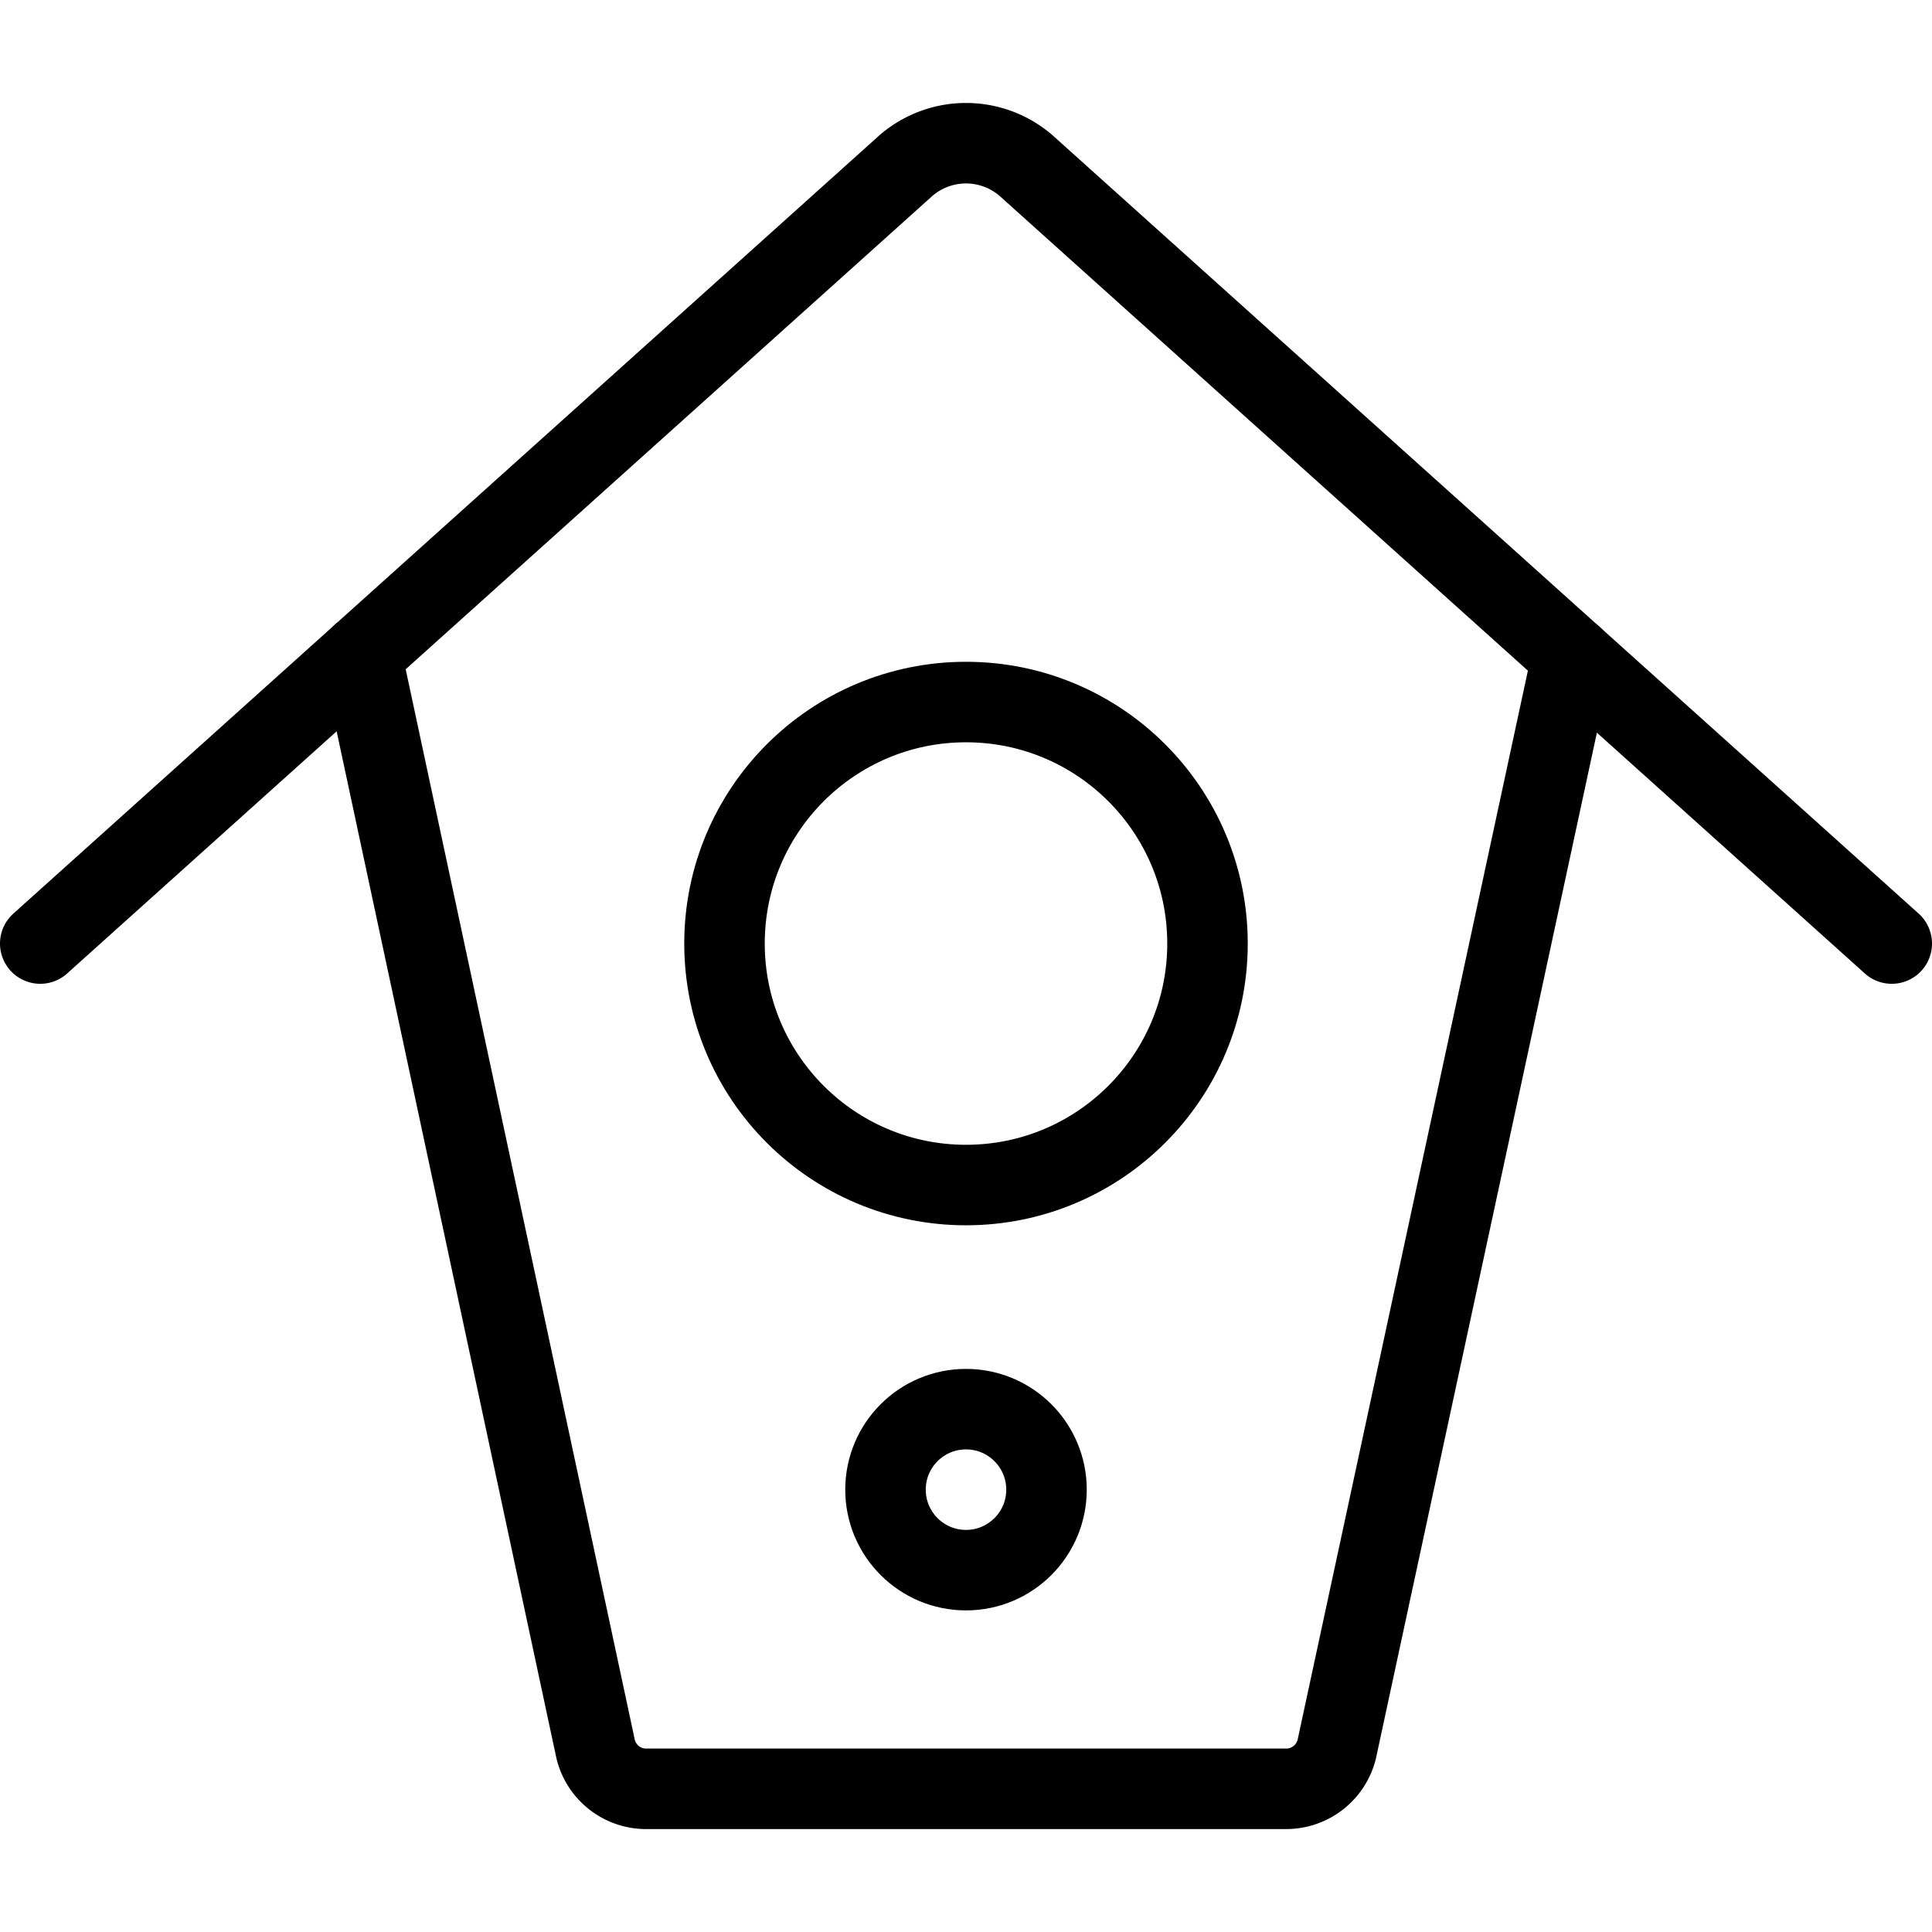 <svg id="Light" xmlns="http://www.w3.org/2000/svg" viewBox="0 0 24 24"><defs><style>.cls-1{fill:none;stroke:currentColor;stroke-linecap:round;stroke-linejoin:round;}</style></defs><title>bird-house</title><path class="cls-1" d="M4.49,8.135,7.4,21.732a.646.646,0,0,0,.6.489h8a.648.648,0,0,0,.605-.489L19.53,8.153"/><path class="cls-1" d="M.5,11.721,11.256,2.055a1.141,1.141,0,0,1,1.488,0L23.5,11.721"/><circle class="cls-1" cx="12" cy="11.721" r="3"/><circle class="cls-1" cx="12" cy="18.505" r="1"/></svg>